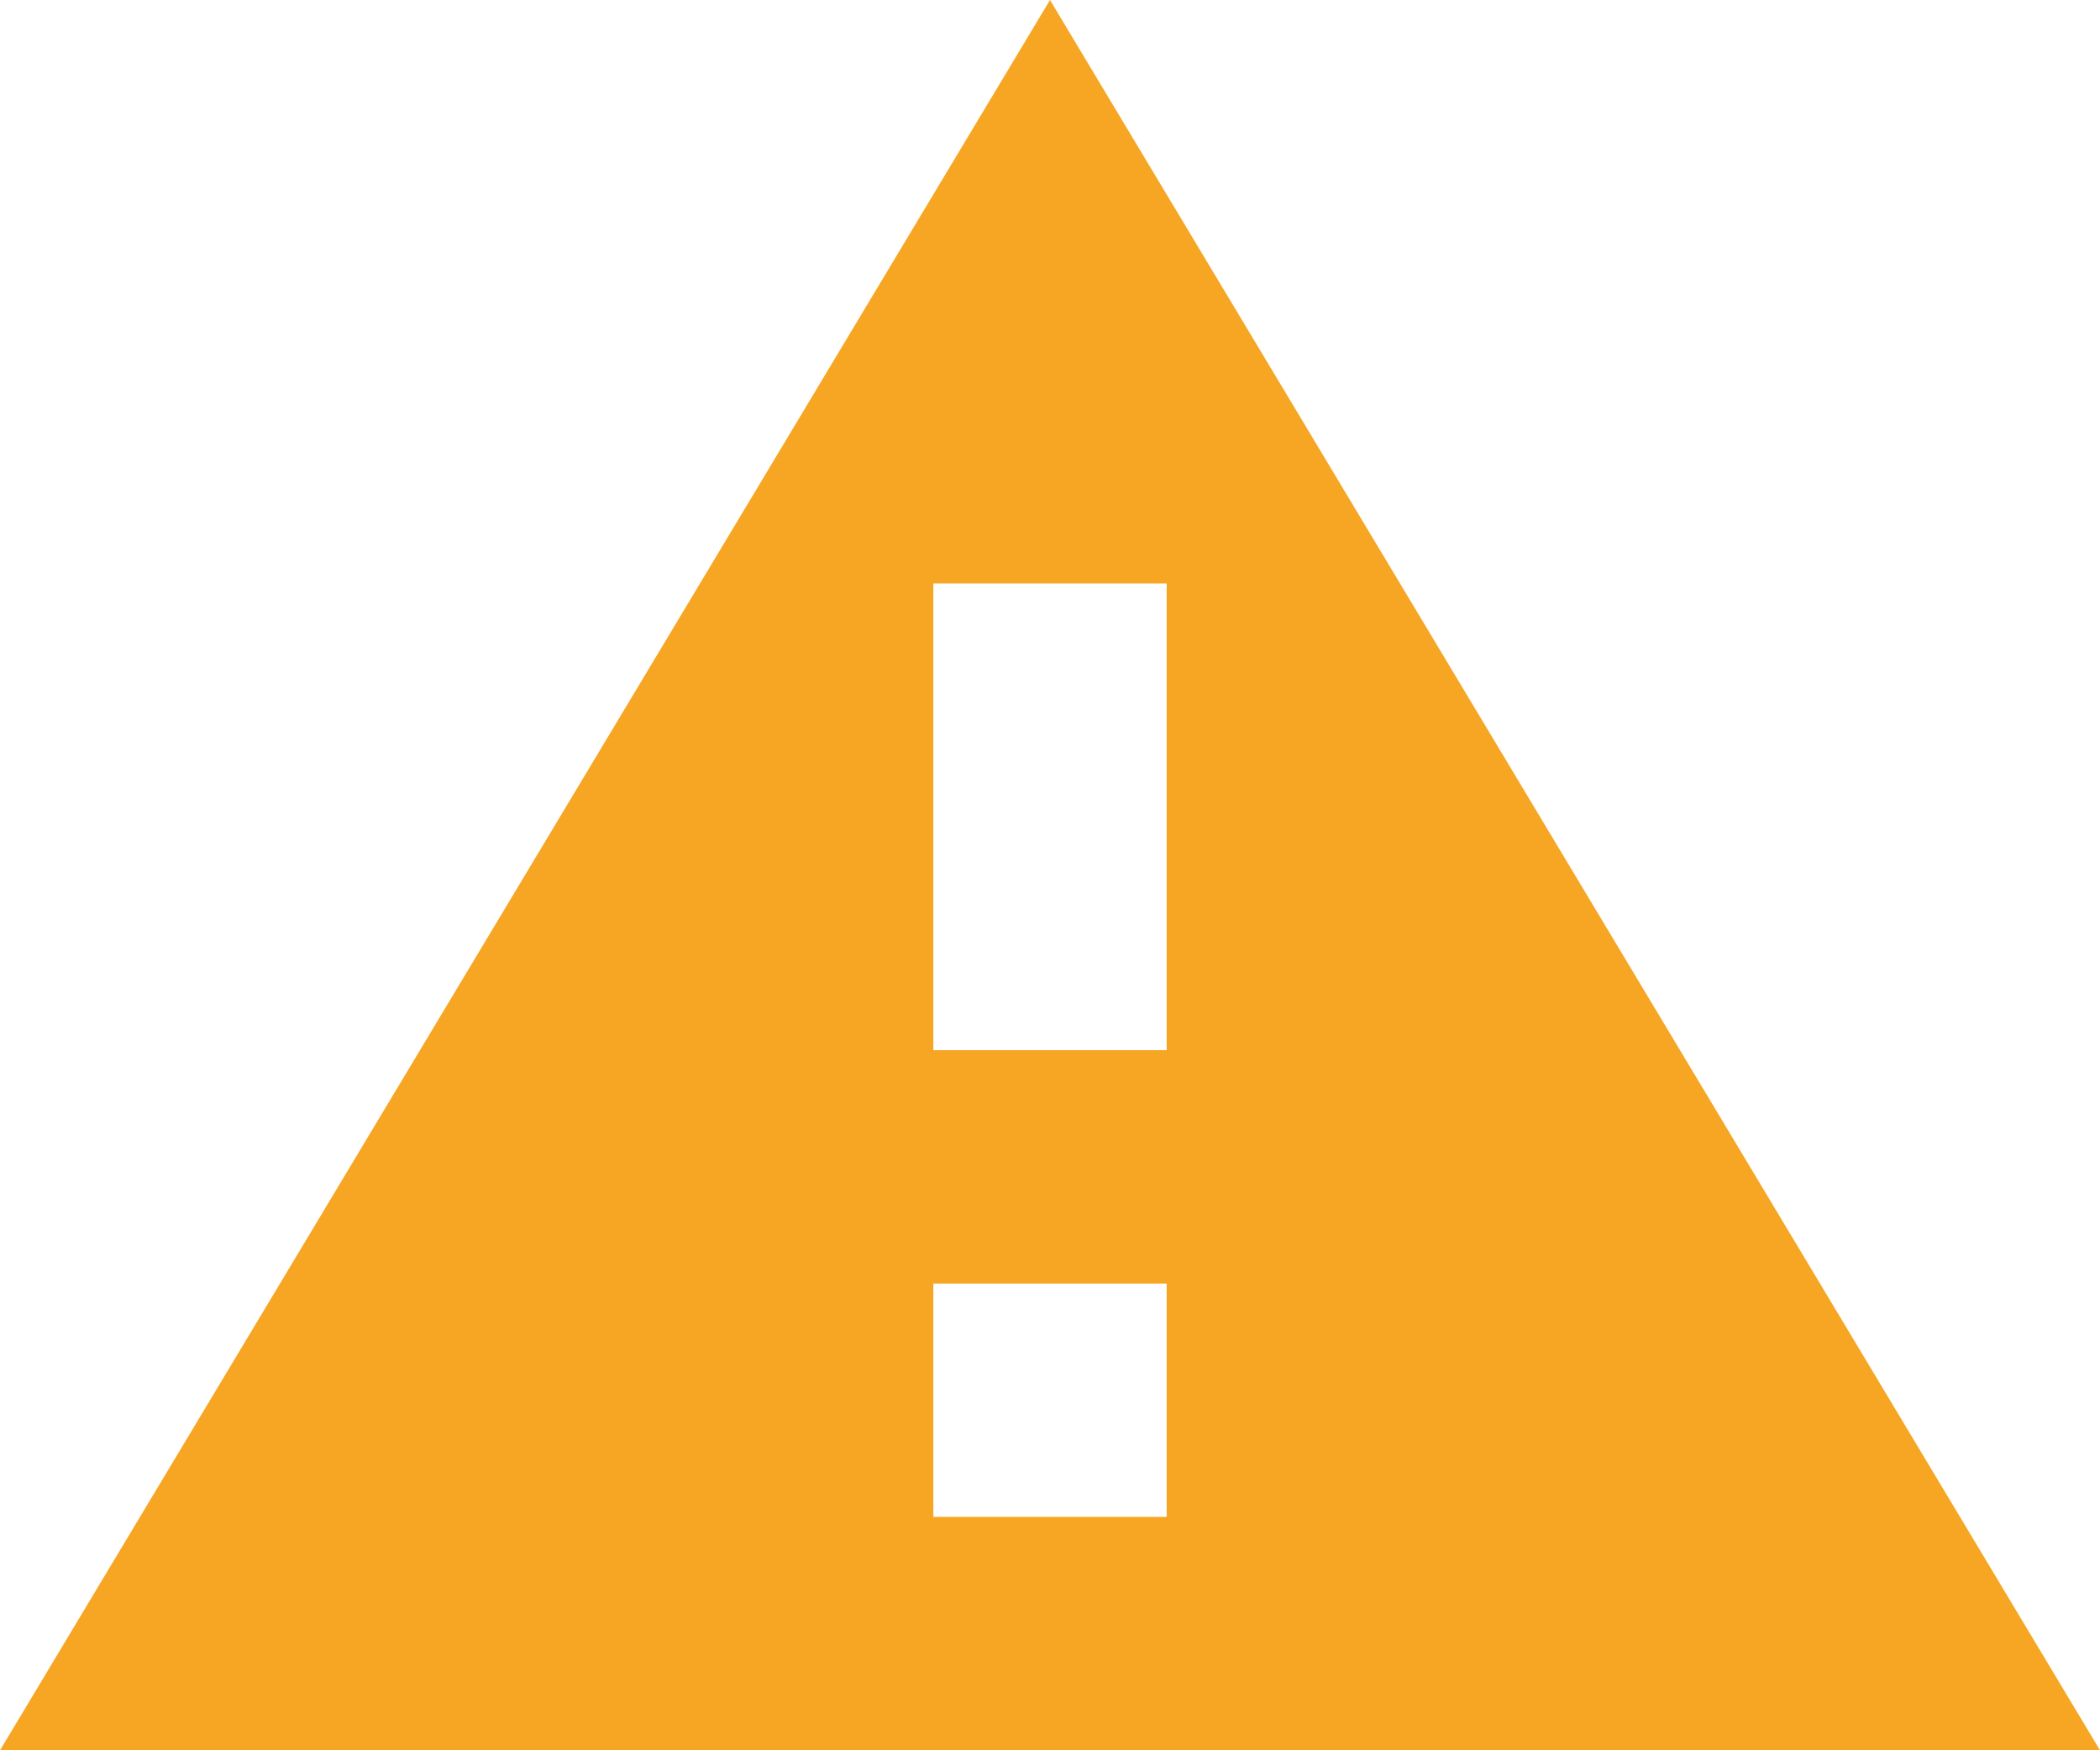 <svg width="18px" height="15px" viewBox="0 0 18 15" version="1.1" xmlns="http://www.w3.org/2000/svg" xmlns:xlink="http://www.w3.org/1999/xlink">
    <!-- Generator: Sketch 48.2 (47327) - http://www.bohemiancoding.com/sketch -->
    <defs>
        <path d="M0,15 L9,0 L18,15 L0,15 Z M10,13 L10,11 L8,11 L8,13 L10,13 Z M10,9 L10,5 L8,5 L8,9 L10,9 Z" id="path-1"></path>
    </defs>
    <g stroke="none" stroke-width="1" fill="none" fill-rule="evenodd">
        <mask id="mask-2" class="svg-bg">
            <use xlink:href="#path-1"></use>
        </mask>
        <use fill="#F6A623" xlink:href="#path-1"></use>
        <g mask="url(#mask-2)">
            <g transform="translate(-3, -5)">
                <rect x="0" y="0" width="24" height="24"></rect>
            </g>
        </g>
    </g>
</svg>